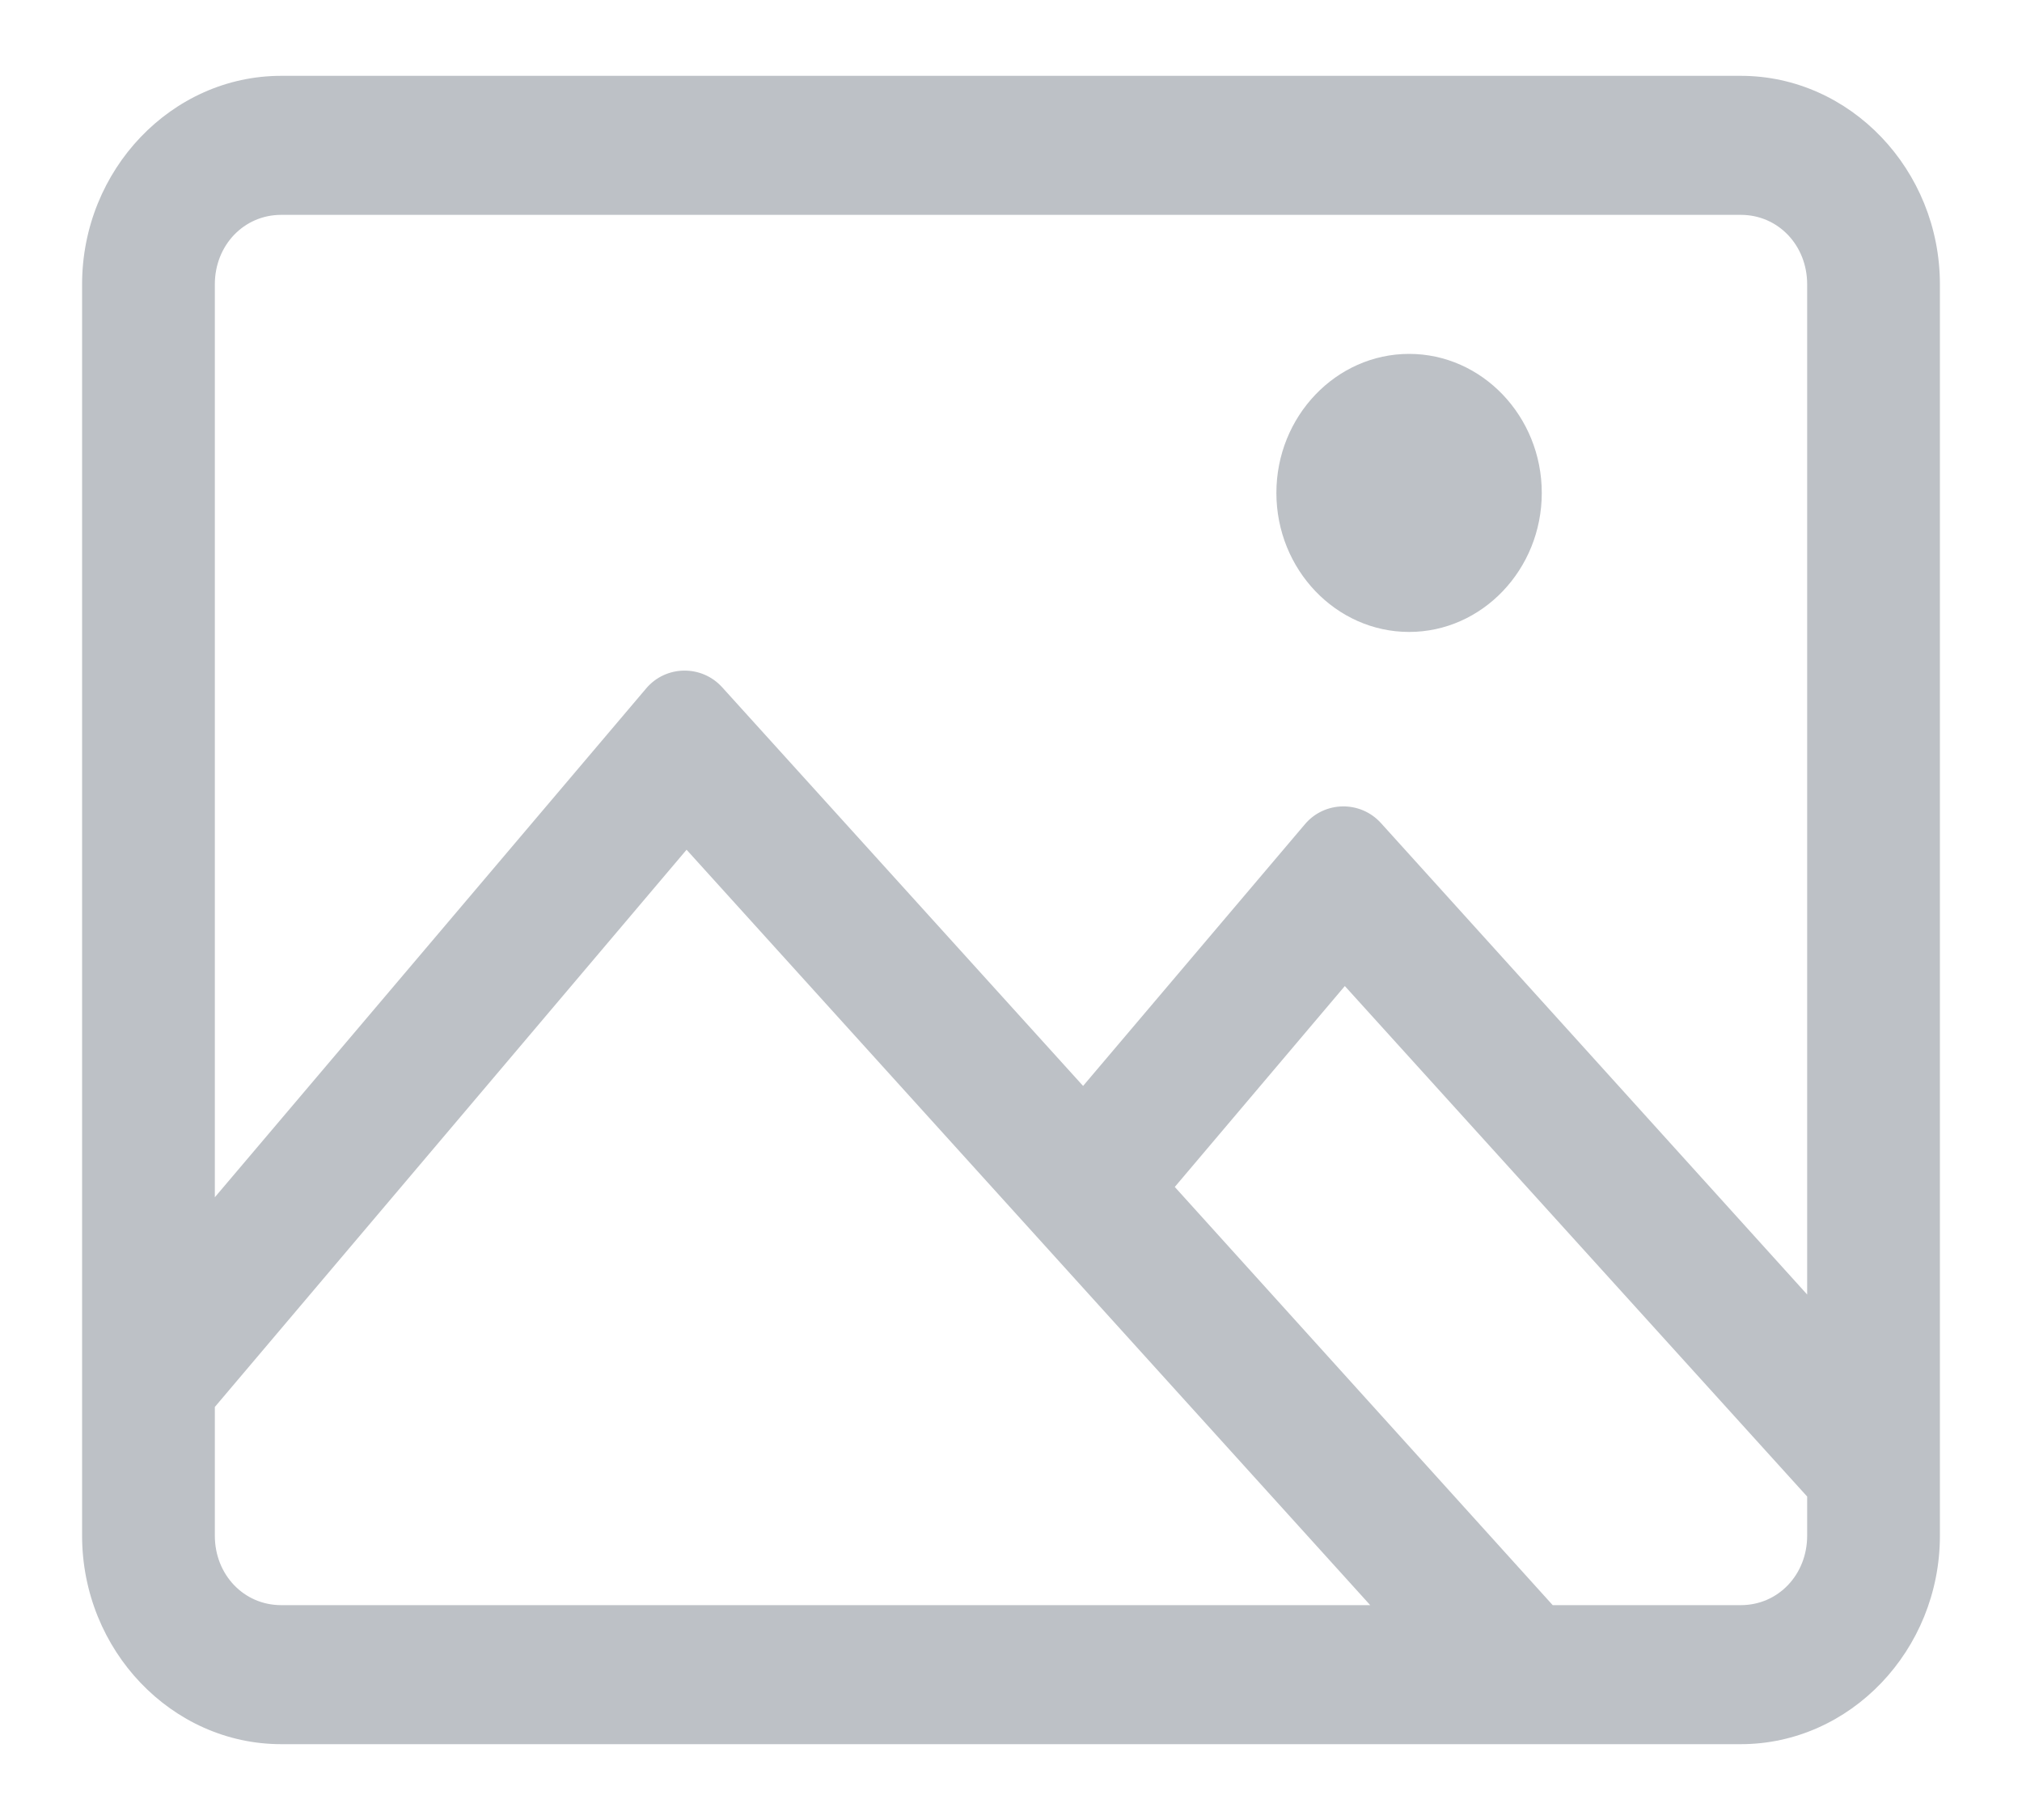 <svg width="20" height="18" viewBox="0 0 20 18" fill="none" xmlns="http://www.w3.org/2000/svg">
<path fill-rule="evenodd" clip-rule="evenodd" d="M2.781 0.75C1.699 0.75 0.812 1.679 0.812 2.812V15.188C0.812 16.321 1.699 17.25 2.781 17.25H17.219C18.3 17.25 19.188 16.321 19.188 15.188V2.812C19.188 1.679 18.3 0.75 17.219 0.75H2.781ZM2.781 2.125H17.219C17.588 2.125 17.875 2.426 17.875 2.812V12.803L13.659 8.14C13.456 7.916 13.102 7.921 12.907 8.152L10.713 10.74L7.143 6.797C6.94 6.573 6.586 6.578 6.391 6.809L2.125 11.841V2.812C2.125 2.426 2.412 2.125 2.781 2.125ZM13.938 3.5C13.215 3.5 12.625 4.118 12.625 4.875C12.625 5.632 13.215 6.25 13.938 6.25C14.66 6.25 15.25 5.632 15.25 4.875C15.25 4.118 14.66 3.5 13.938 3.5ZM6.791 8.404L13.553 15.875H2.781C2.412 15.875 2.125 15.574 2.125 15.188V13.915L6.791 8.404ZM13.302 9.752L17.875 14.801V15.188C17.875 15.574 17.588 15.875 17.219 15.875H15.358L11.62 11.739L13.302 9.752Z" fill="#BDC1C6"/>
</svg>

